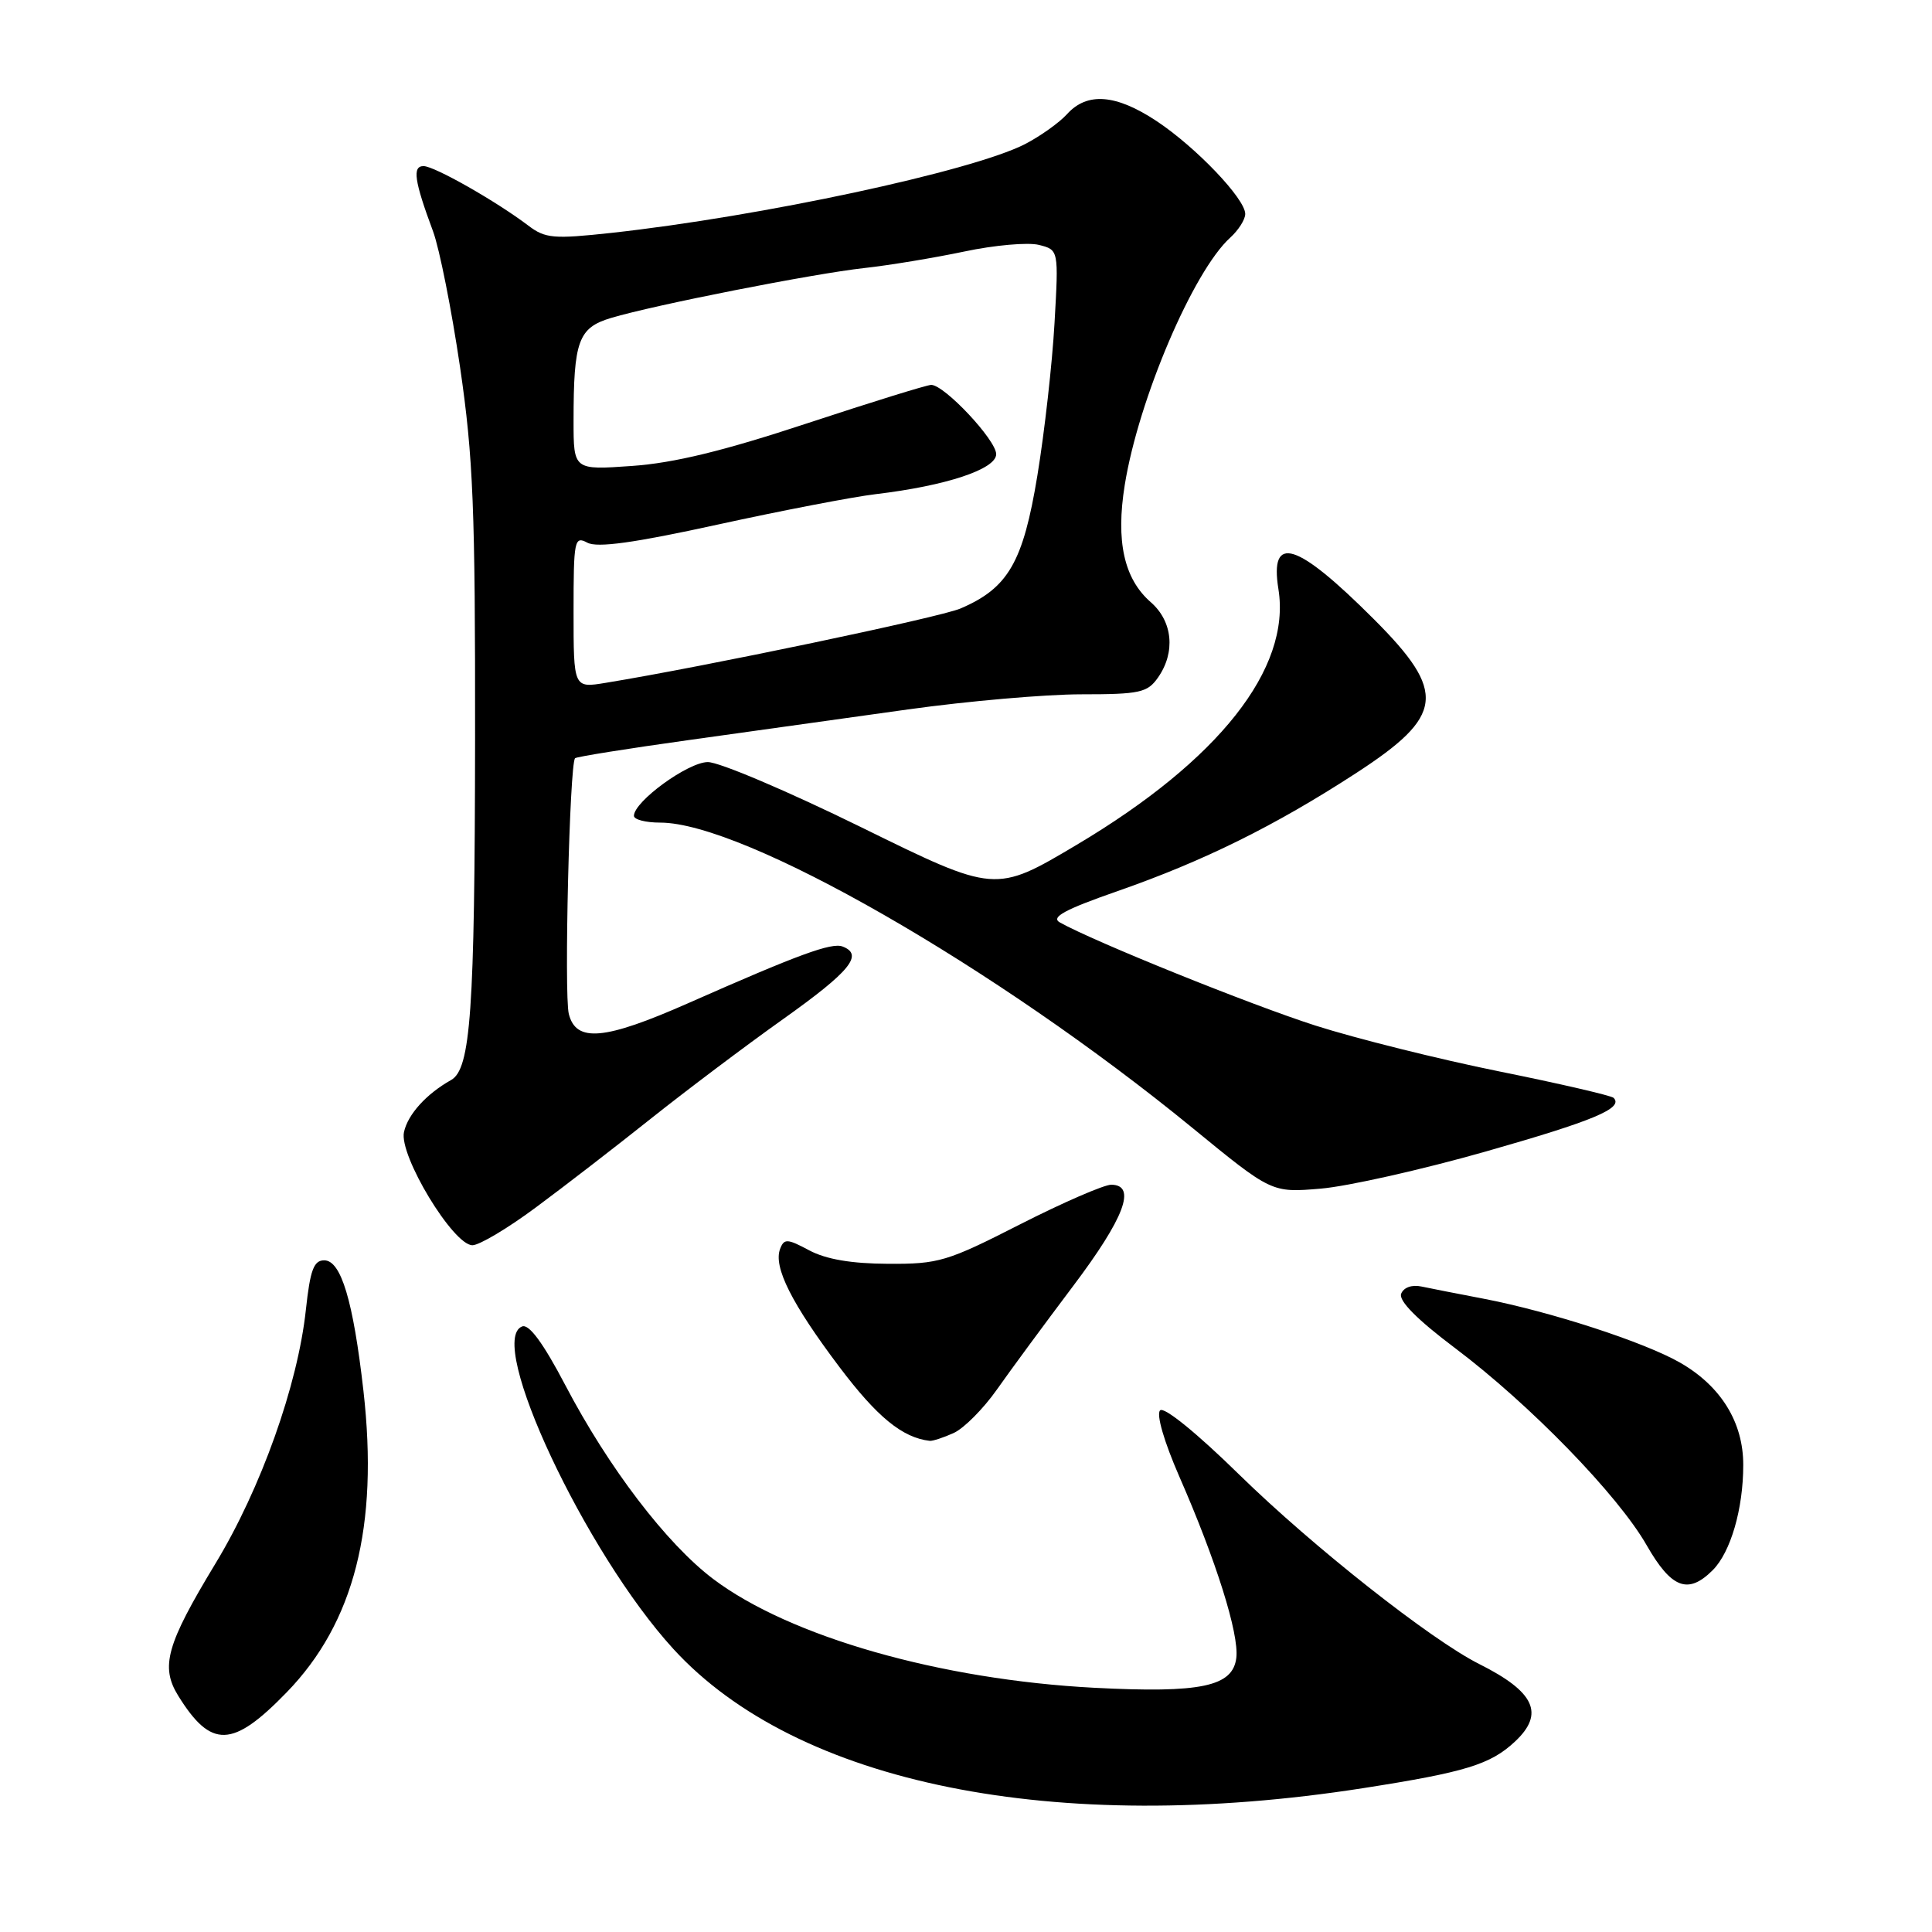 <?xml version="1.0" encoding="UTF-8" standalone="no"?>
<!DOCTYPE svg PUBLIC "-//W3C//DTD SVG 1.1//EN" "http://www.w3.org/Graphics/SVG/1.1/DTD/svg11.dtd" >
<svg xmlns="http://www.w3.org/2000/svg" xmlns:xlink="http://www.w3.org/1999/xlink" version="1.1" viewBox="0 0 256 256">
 <g >
 <path fill="currentColor"
d=" M 180.62 236.94 C 194.19 234.82 197.49 233.81 200.75 230.76 C 204.70 227.06 203.37 224.18 196.00 220.49 C 189.59 217.27 173.96 204.94 164.22 195.41 C 158.59 189.89 154.24 186.36 153.72 186.88 C 153.19 187.41 154.25 191.03 156.26 195.64 C 161.15 206.80 164.19 216.48 163.82 219.66 C 163.37 223.48 159.15 224.37 145.00 223.64 C 124.60 222.57 104.63 216.87 94.50 209.22 C 88.32 204.55 80.63 194.47 74.90 183.53 C 71.98 177.96 70.10 175.41 69.19 175.76 C 64.37 177.61 77.56 205.74 89.22 218.49 C 105.60 236.40 139.81 243.30 180.62 236.94 Z  M 37.98 224.25 C 46.94 215.03 50.19 202.25 48.16 184.31 C 46.80 172.34 45.19 167.00 42.96 167.00 C 41.57 167.00 41.10 168.29 40.53 173.55 C 39.46 183.52 34.58 197.24 28.53 207.21 C 22.06 217.90 21.23 220.84 23.61 224.69 C 27.98 231.73 30.81 231.64 37.98 224.25 Z  M 226.94 208.06 C 229.32 205.68 230.99 199.94 230.99 194.12 C 231.00 188.48 228.05 183.69 222.66 180.58 C 217.93 177.85 205.39 173.77 196.50 172.07 C 193.20 171.44 189.53 170.72 188.35 170.47 C 187.08 170.20 185.99 170.59 185.66 171.43 C 185.31 172.36 187.79 174.86 192.79 178.62 C 202.73 186.10 214.39 198.10 218.19 204.75 C 221.47 210.48 223.68 211.32 226.94 208.06 Z  M 126.37 189.88 C 127.73 189.26 130.30 186.67 132.09 184.13 C 133.88 181.58 138.42 175.42 142.17 170.44 C 149.00 161.38 150.65 157.02 147.25 156.98 C 146.29 156.98 140.85 159.34 135.17 162.23 C 125.50 167.16 124.38 167.50 117.67 167.46 C 112.81 167.44 109.45 166.86 107.23 165.68 C 104.32 164.12 103.90 164.10 103.37 165.48 C 102.45 167.88 104.88 172.71 111.23 181.14 C 116.23 187.77 119.58 190.51 123.20 190.92 C 123.59 190.96 125.02 190.49 126.37 189.88 Z  M 71.03 159.97 C 74.76 157.21 81.61 151.92 86.25 148.22 C 90.89 144.53 98.79 138.57 103.82 135.00 C 112.67 128.70 114.46 126.50 111.65 125.42 C 110.19 124.86 105.80 126.47 91.23 132.91 C 80.09 137.83 76.33 138.17 75.37 134.35 C 74.73 131.79 75.47 101.19 76.20 100.47 C 76.39 100.27 83.18 99.19 91.28 98.06 C 99.37 96.93 112.45 95.10 120.33 94.00 C 128.21 92.90 138.54 92.00 143.27 92.00 C 151.04 92.00 152.04 91.78 153.44 89.78 C 155.79 86.43 155.39 82.33 152.49 79.80 C 148.94 76.71 147.83 71.73 149.04 64.23 C 150.87 52.90 158.11 35.93 163.01 31.49 C 164.10 30.50 165.00 29.09 165.00 28.35 C 165.00 26.34 158.47 19.50 153.25 16.04 C 147.87 12.48 144.06 12.18 141.40 15.11 C 140.36 16.26 137.83 18.06 135.79 19.11 C 128.75 22.70 100.85 28.68 81.00 30.86 C 73.35 31.69 72.25 31.60 70.00 29.89 C 65.74 26.66 57.57 22.02 56.13 22.01 C 54.61 22.00 54.89 23.96 57.38 30.65 C 58.23 32.94 59.84 41.04 60.96 48.65 C 62.71 60.60 62.98 67.38 62.95 98.00 C 62.91 133.98 62.37 141.65 59.77 143.11 C 56.51 144.94 54.05 147.64 53.53 150.00 C 52.84 153.08 60.05 165.00 62.60 165.00 C 63.51 165.00 67.31 162.74 71.03 159.97 Z  M 196.84 152.59 C 211.17 148.51 215.17 146.84 213.81 145.47 C 213.50 145.17 206.69 143.59 198.67 141.97 C 190.65 140.35 179.68 137.61 174.29 135.89 C 165.71 133.14 145.03 124.80 140.44 122.23 C 139.20 121.54 141.05 120.53 148.10 118.07 C 159.49 114.10 168.95 109.42 179.66 102.46 C 191.38 94.85 191.75 91.75 182.04 82.04 C 171.81 71.81 168.21 70.68 169.40 78.08 C 171.08 88.60 161.50 100.74 142.69 111.93 C 131.89 118.35 131.89 118.35 114.19 109.65 C 104.46 104.87 95.28 100.96 93.78 100.98 C 91.15 101.00 84.00 106.21 84.00 108.10 C 84.00 108.60 85.56 109.00 87.48 109.00 C 98.59 109.00 131.96 128.14 158.00 149.45 C 168.50 158.05 168.50 158.05 175.00 157.50 C 178.57 157.20 188.40 154.99 196.84 152.59 Z  M 76.00 81.05 C 76.00 71.55 76.11 70.99 77.83 71.91 C 79.14 72.61 84.02 71.94 95.10 69.51 C 103.59 67.65 113.01 65.84 116.02 65.48 C 125.37 64.37 132.00 62.17 132.00 60.18 C 132.00 58.31 125.14 51.00 123.39 51.00 C 122.83 51.00 115.42 53.30 106.93 56.10 C 95.88 59.75 89.30 61.35 83.75 61.74 C 76.00 62.29 76.00 62.29 76.00 55.77 C 76.00 45.15 76.63 43.43 80.97 42.13 C 86.71 40.41 107.73 36.27 114.50 35.52 C 117.80 35.16 123.77 34.17 127.77 33.33 C 131.76 32.48 136.22 32.09 137.66 32.45 C 140.28 33.11 140.28 33.11 139.73 42.80 C 139.43 48.14 138.41 57.22 137.46 63.00 C 135.57 74.50 133.60 77.92 127.27 80.63 C 124.51 81.81 93.31 88.35 80.25 90.48 C 76.00 91.18 76.00 91.18 76.00 81.05 Z "/>
</g>
</svg>